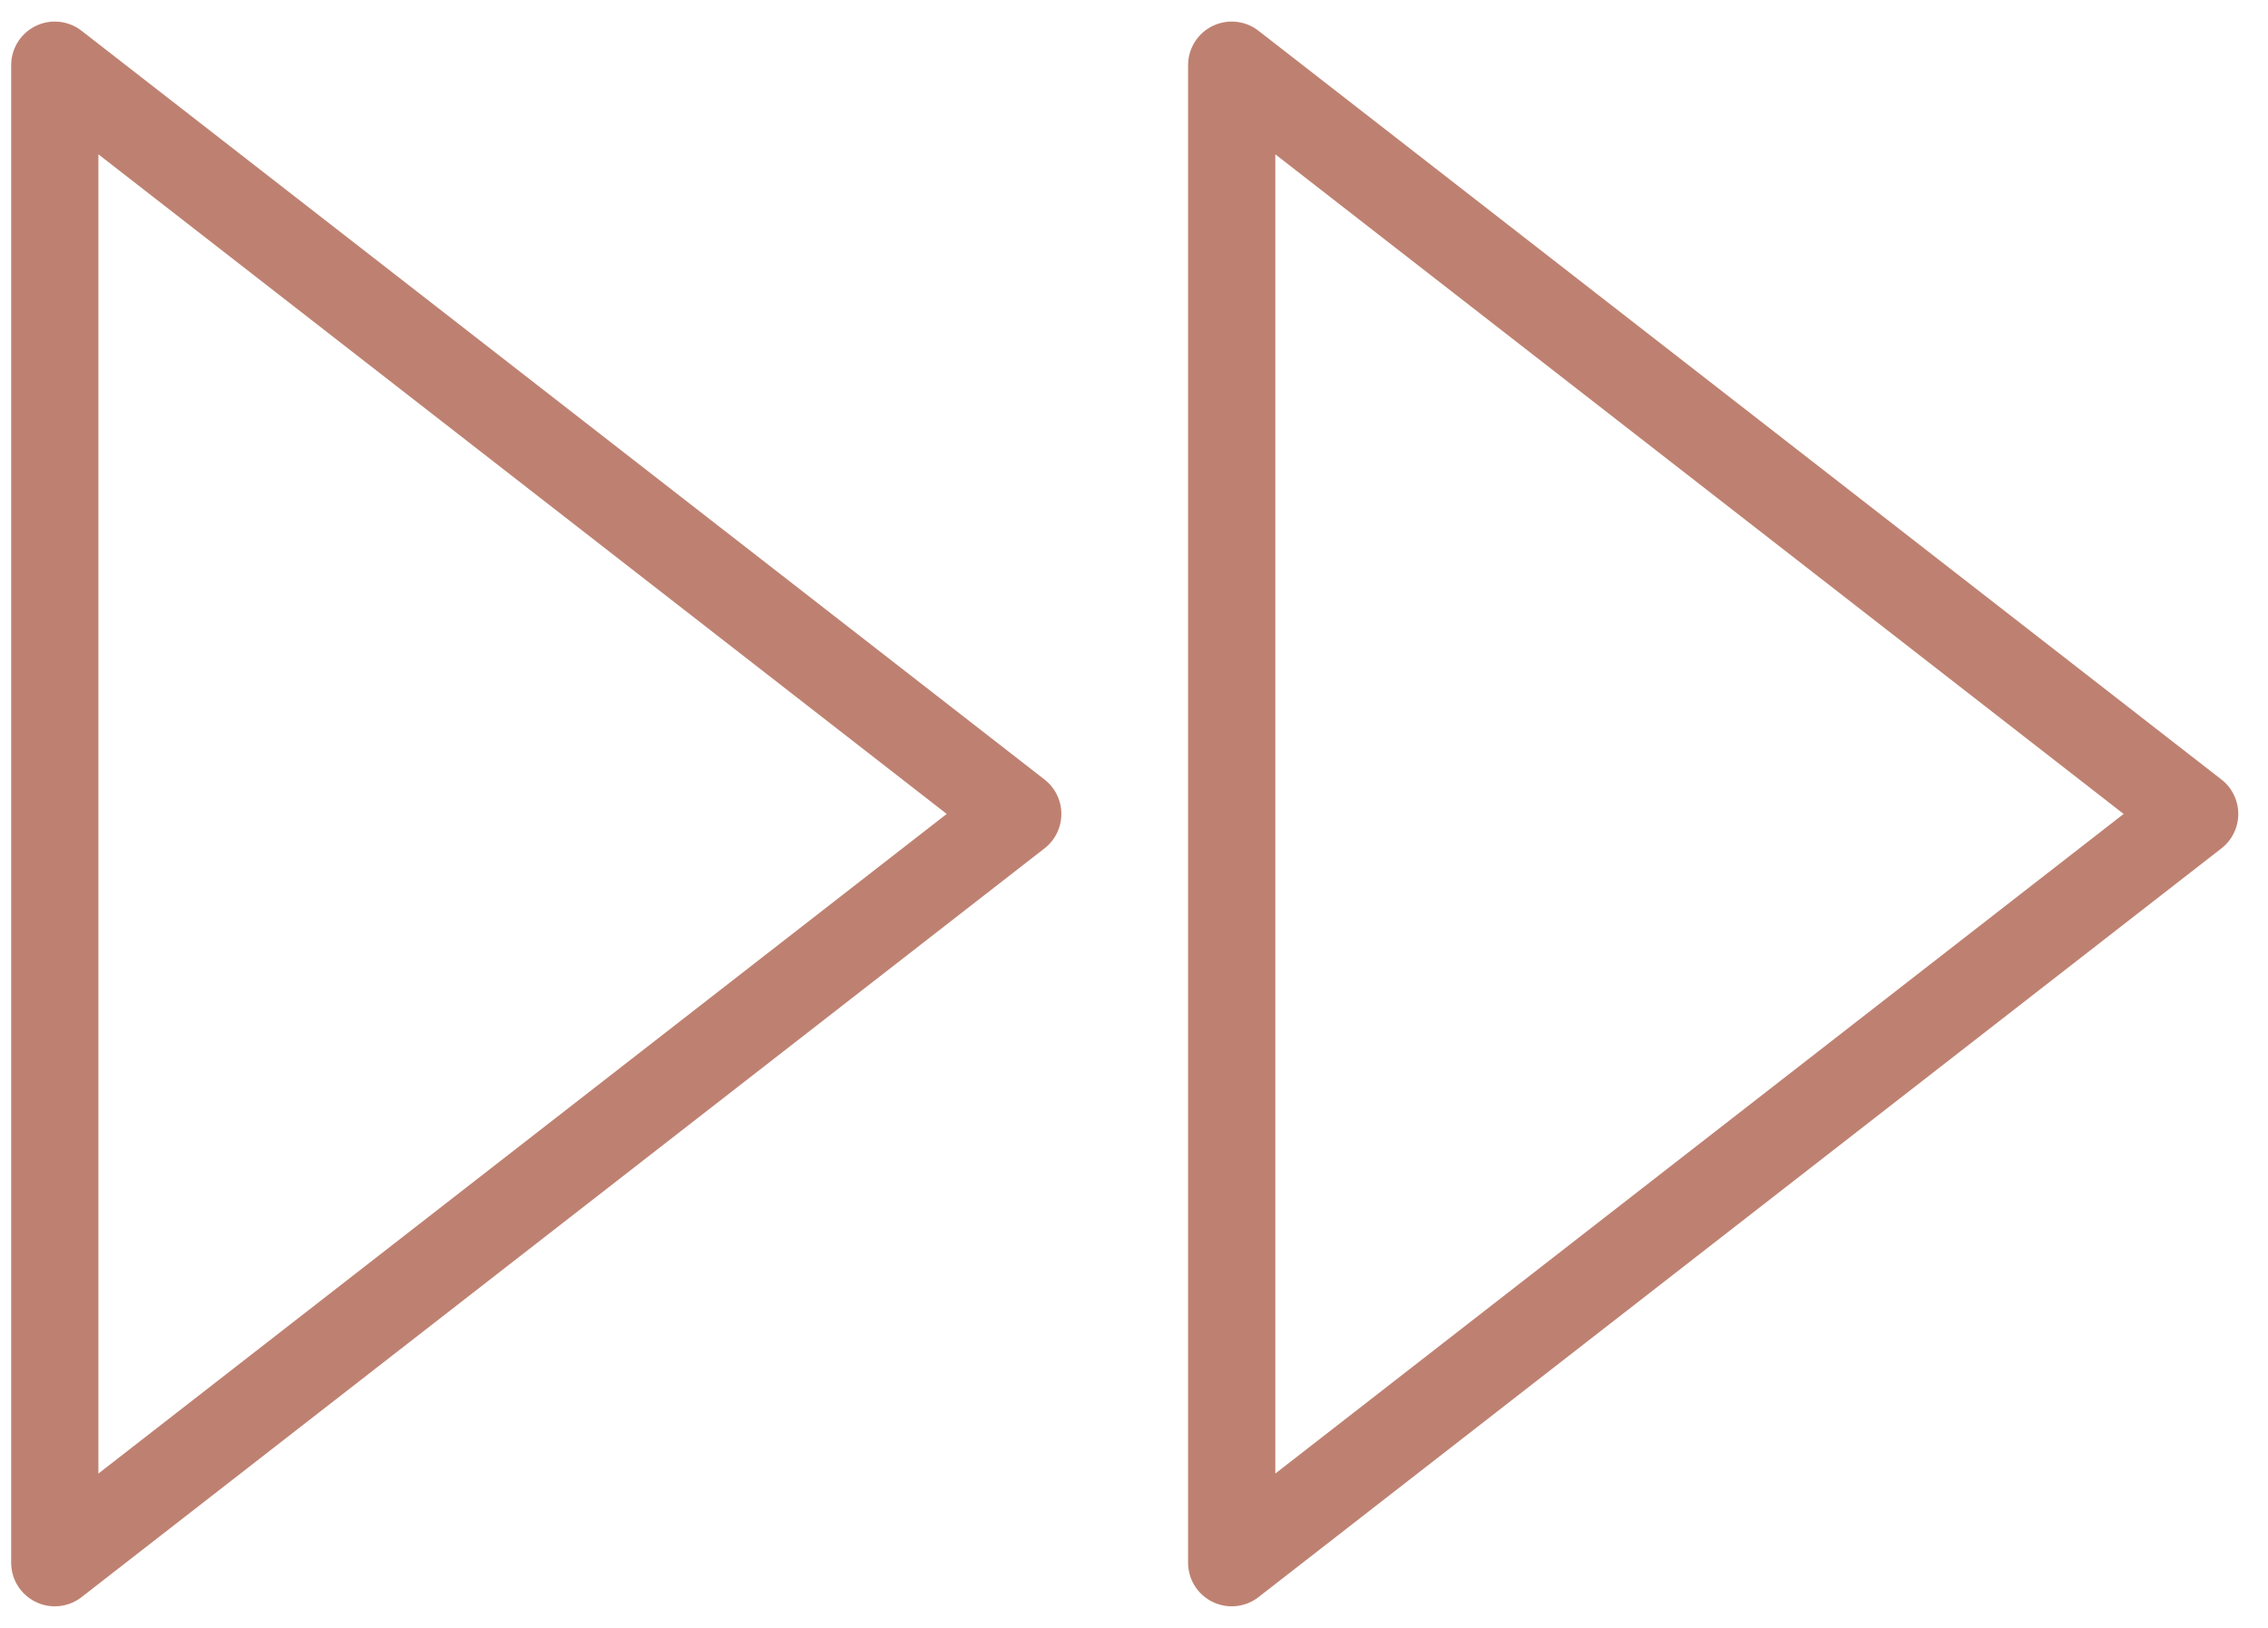 <svg width="39" height="28" viewBox="0 0 39 28" fill="none" xmlns="http://www.w3.org/2000/svg">
<path d="M21.18 26.879L37.739 14L21.18 1.121V26.879Z" stroke="#BE8171" stroke-width="1.5" stroke-linecap="round" stroke-linejoin="round"/>
<path d="M0.942 26.879L17.501 14L0.942 1.121V26.879Z" stroke="#BE8171" stroke-width="1.5" stroke-linecap="round" stroke-linejoin="round"/>
</svg>
